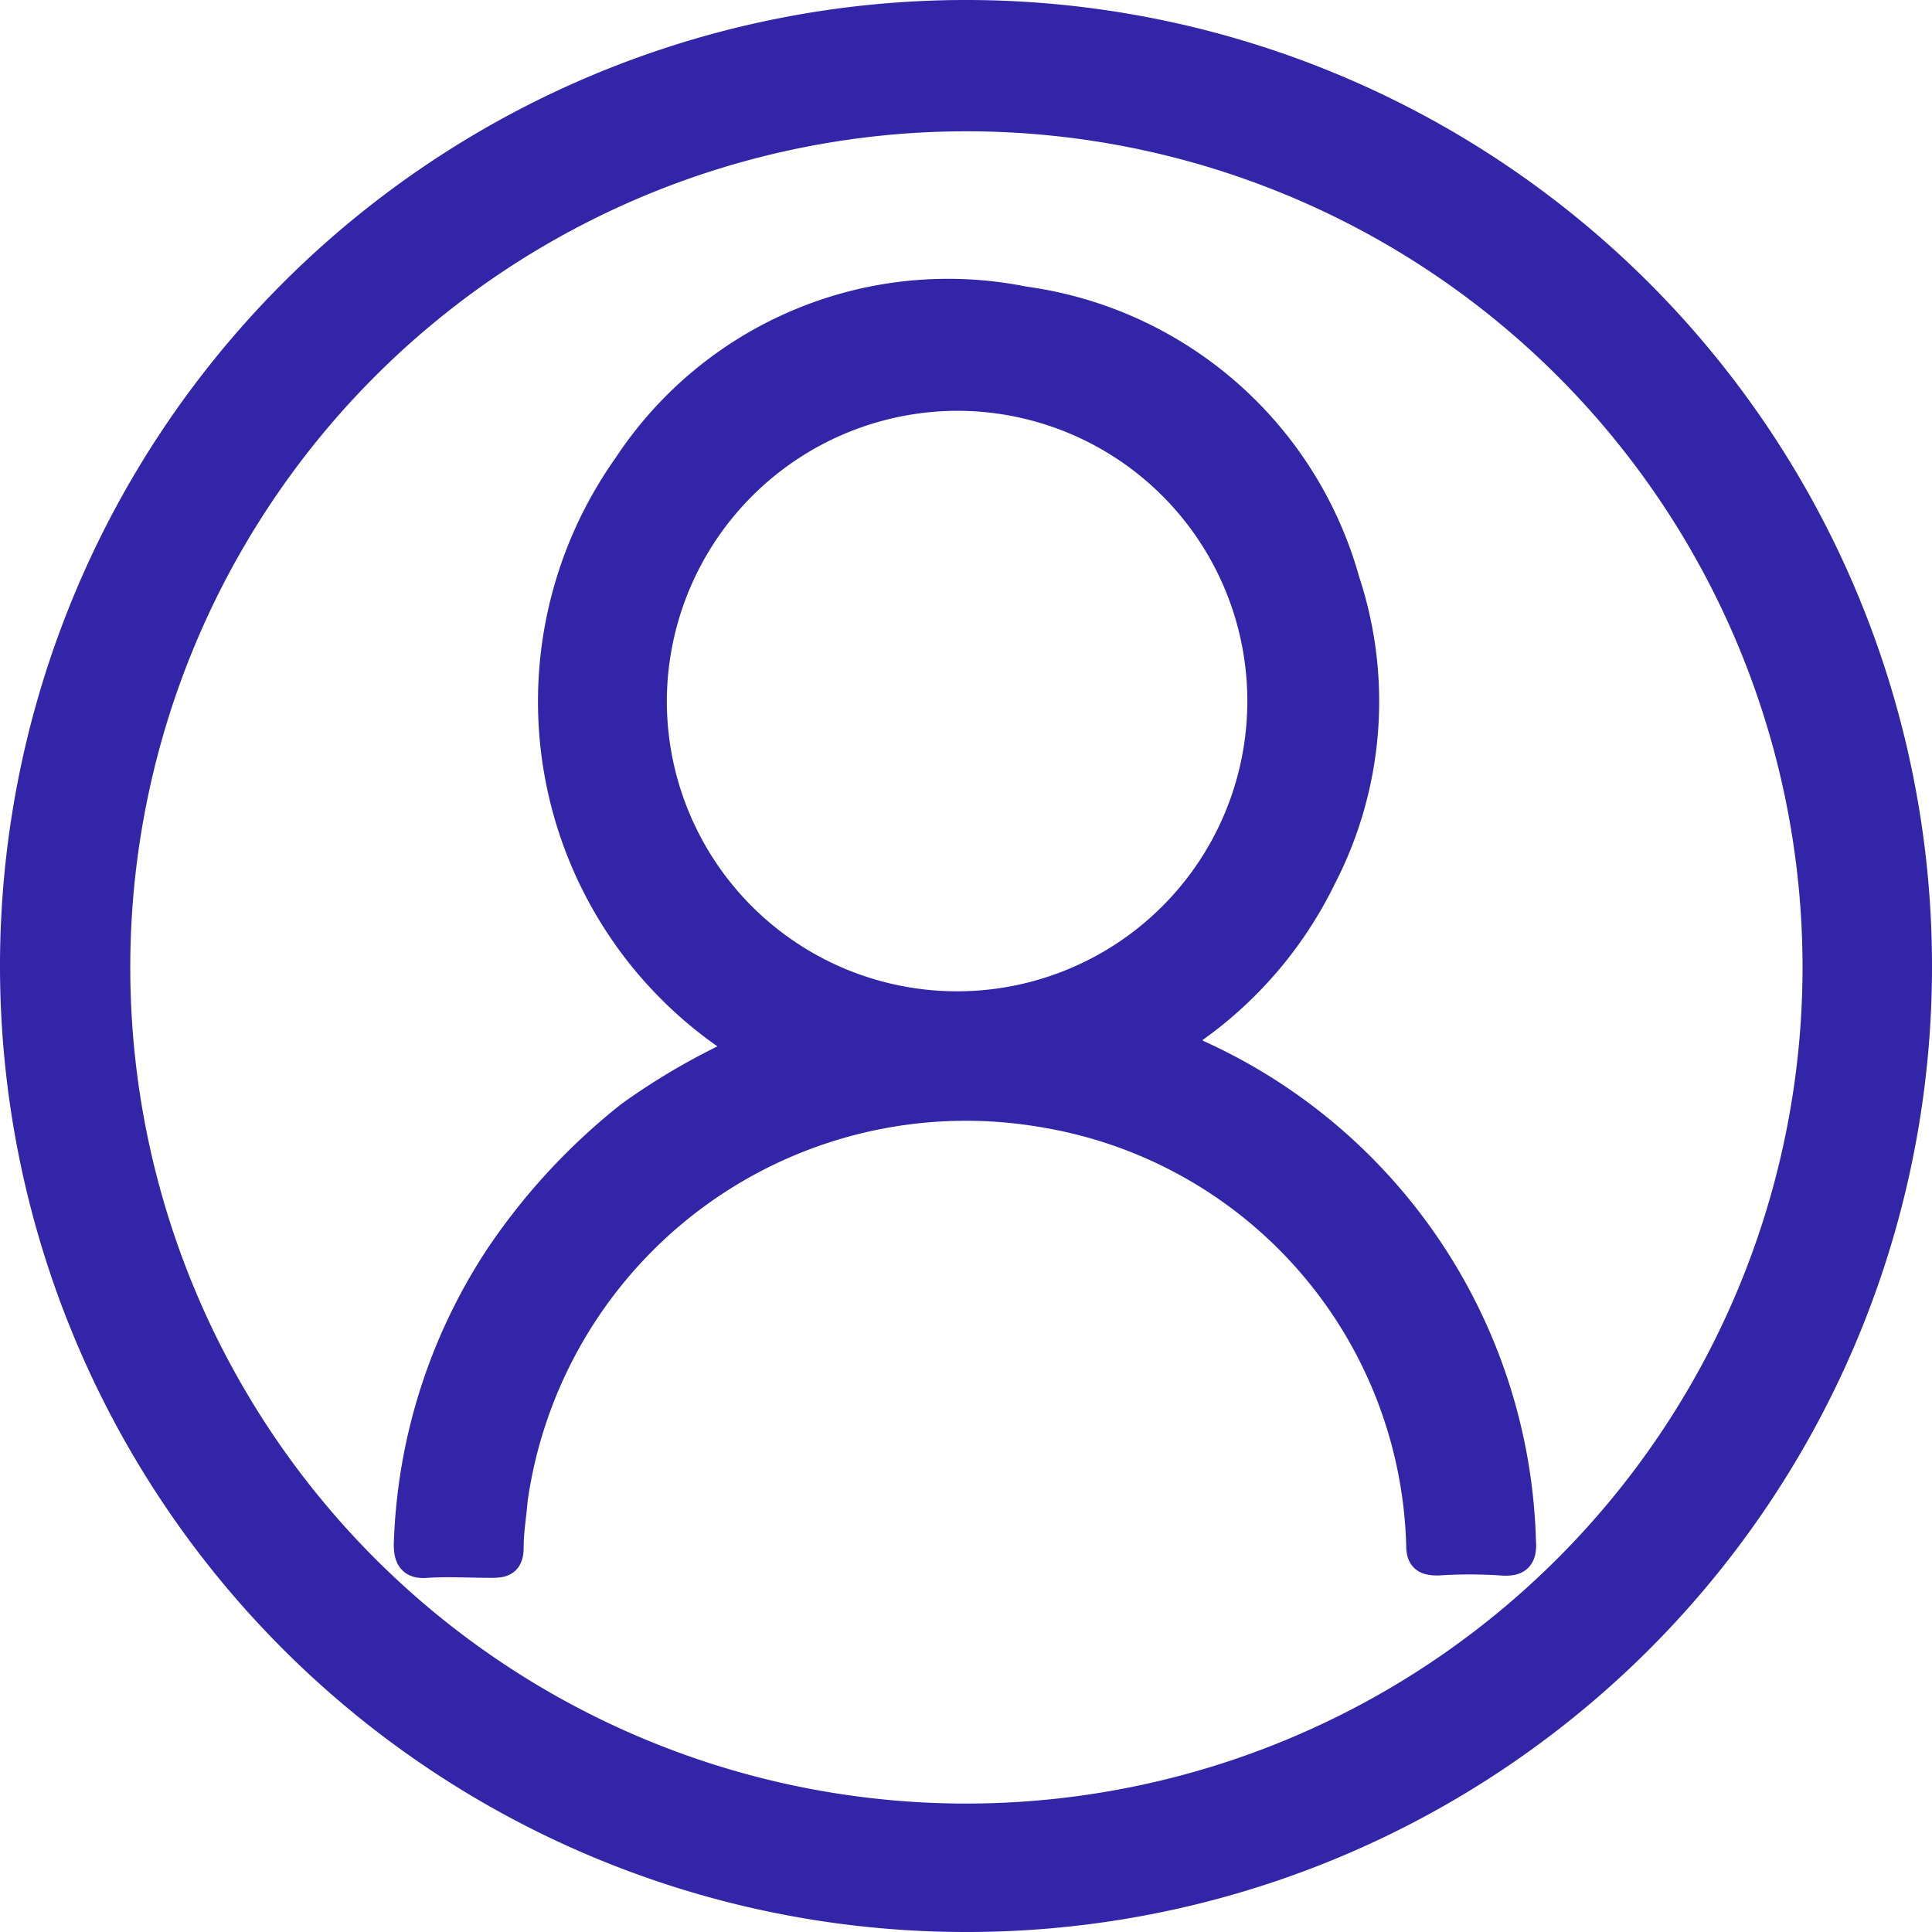 <svg xmlns="http://www.w3.org/2000/svg" width="18.864" height="18.864" viewBox="0 0 18.864 18.864"><defs><style>.a{fill:#3225a7;stroke:#3225a7;stroke-width:0.3px;}</style></defs><g transform="translate(0.15 0.15)"><path class="a" d="M17.375,28.864A9.282,9.282,0,1,1,26.664,19.6,9.274,9.274,0,0,1,17.375,28.864ZM25.7,19.589a8.314,8.314,0,1,0-8.321,8.321A8.319,8.319,0,0,0,25.7,19.589Z" transform="translate(-8.1 -10.3)"/><path class="a" d="M40.007,37.994a3.962,3.962,0,0,1-1.17-5.673A3.738,3.738,0,0,1,42.7,30.708a3.778,3.778,0,0,1,3.132,2.729,3.732,3.732,0,0,1-.229,2.89,3.9,3.9,0,0,1-1.317,1.519c-.04.027-.121.04-.108.108s.081.054.121.067a5.371,5.371,0,0,1,3.253,4.786c.013.161-.04.2-.188.188a4.747,4.747,0,0,0-.618,0c-.121,0-.161-.027-.161-.148a4.407,4.407,0,0,0-3.656-4.221A4.473,4.473,0,0,0,37.708,42.4c-.013.161-.04.309-.04.47,0,.134-.054.148-.161.148-.215,0-.43-.013-.632,0-.134.013-.175-.04-.175-.175a5.394,5.394,0,0,1,.874-2.783,6.076,6.076,0,0,1,1.29-1.4,6.437,6.437,0,0,1,1.062-.618A.084.084,0,0,0,40.007,37.994Zm-.941-3.4a2.984,2.984,0,1,0,2.984-2.971A2.993,2.993,0,0,0,39.066,34.593Z" transform="translate(-32.855 -27.912)"/></g></svg>